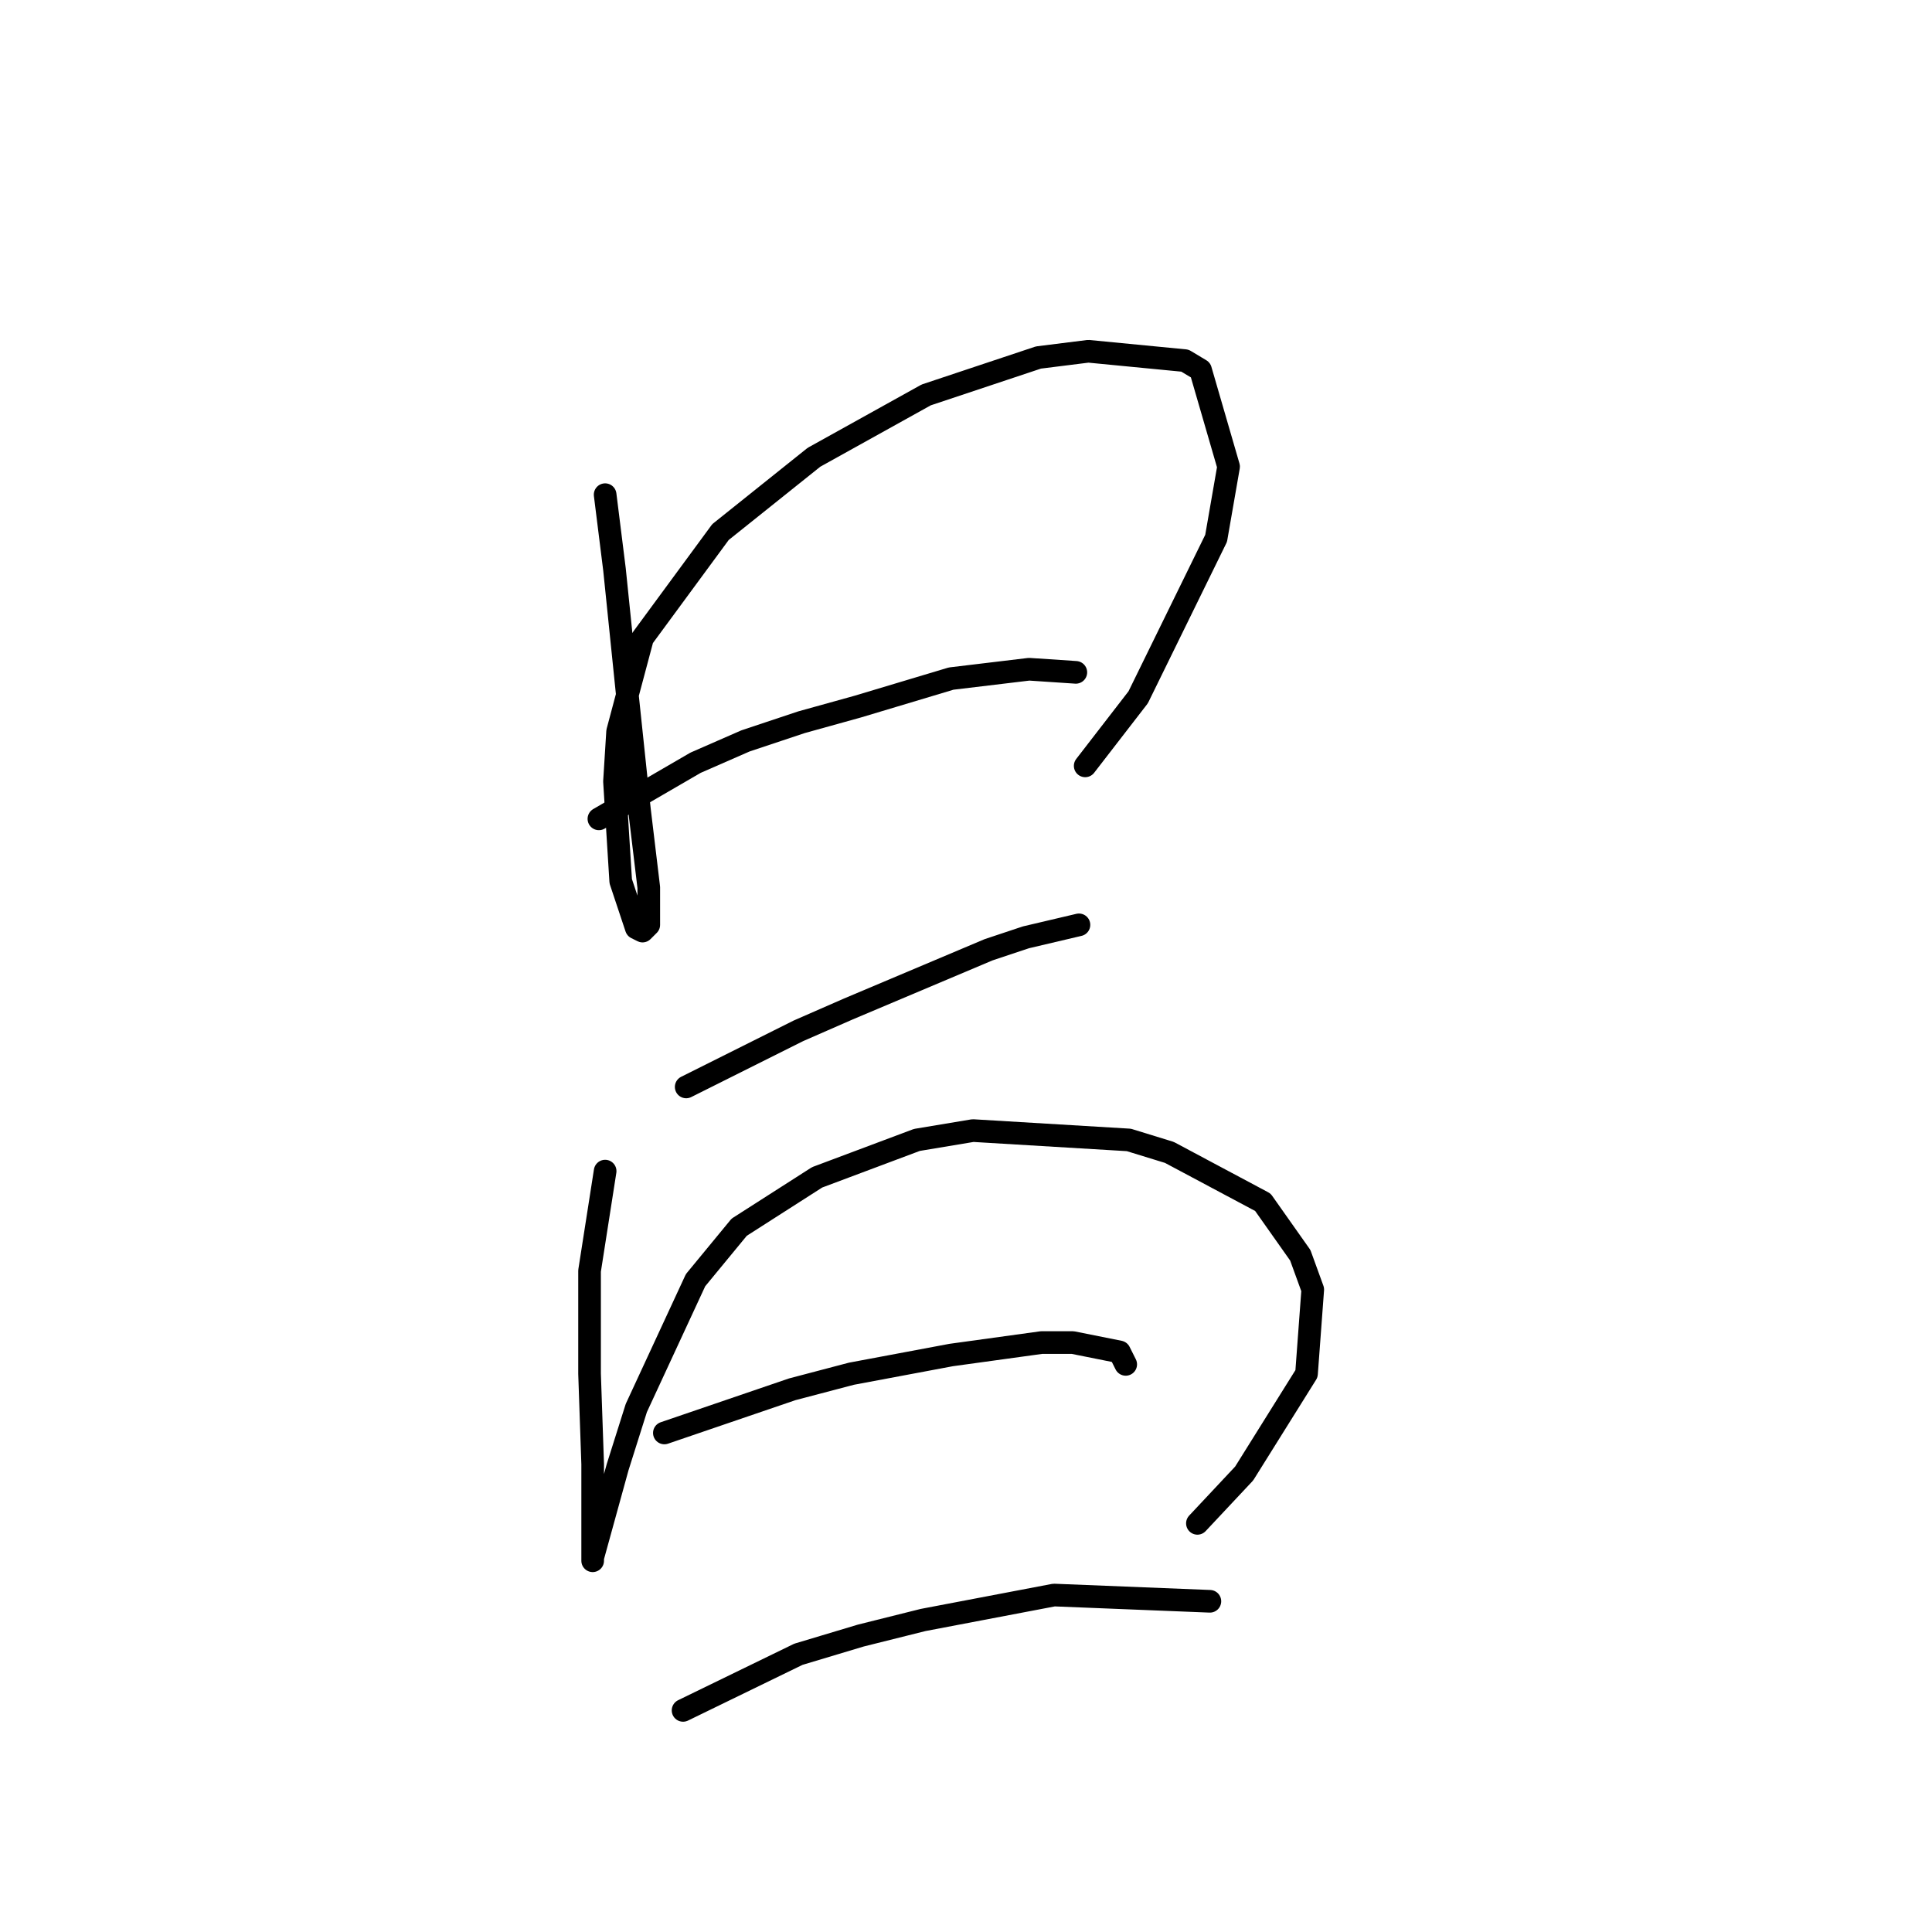 <?xml version="1.0" standalone="no"?>
    <svg width="256" height="256" xmlns="http://www.w3.org/2000/svg" version="1.1">
    <polyline stroke="black" stroke-width="3" stroke-linecap="round" fill="transparent" stroke-linejoin="round" points="80.184 65.546 81.423 75.459 83.075 91.568 84.727 107.264 85.966 117.59 85.966 122.547 85.14 123.373 84.314 122.96 82.249 116.764 81.423 103.546 81.836 96.938 85.14 84.546 95.467 70.502 107.858 60.589 122.728 52.328 137.598 47.372 144.207 46.545 157.011 47.785 159.076 49.024 162.794 61.828 161.142 71.328 150.815 92.394 143.794 101.481 143.794 101.481 " />
        <polyline stroke="black" stroke-width="3" stroke-linecap="round" fill="transparent" stroke-linejoin="round" points="79.358 108.503 92.162 101.068 98.771 98.177 106.206 95.698 113.641 93.633 126.032 89.916 136.359 88.677 142.554 89.09 142.554 89.09 " />
        <polyline stroke="black" stroke-width="3" stroke-linecap="round" fill="transparent" stroke-linejoin="round" points="90.923 144.025 105.793 136.59 112.402 133.699 130.989 125.851 135.946 124.199 142.967 122.547 142.967 122.547 " />
        <polyline stroke="black" stroke-width="3" stroke-linecap="round" fill="transparent" stroke-linejoin="round" points="80.184 155.178 78.119 168.395 78.119 175.004 78.119 182.026 78.532 194.004 78.532 205.983 78.532 206.809 78.532 206.396 81.836 194.417 84.314 186.569 92.162 169.634 97.945 162.613 108.271 156.004 121.489 151.047 128.924 149.808 149.576 151.047 154.946 152.699 167.337 159.308 172.294 166.33 173.946 170.874 173.12 182.026 164.859 195.244 158.663 201.852 158.663 201.852 " />
        <polyline stroke="black" stroke-width="3" stroke-linecap="round" fill="transparent" stroke-linejoin="round" points="88.032 189.874 104.967 184.091 112.815 182.026 119.424 180.787 126.032 179.548 138.011 177.895 142.141 177.895 148.337 179.135 149.163 180.787 149.163 180.787 " />
        <polyline stroke="black" stroke-width="3" stroke-linecap="round" fill="transparent" stroke-linejoin="round" points="90.51 226.635 105.793 219.2 114.054 216.722 122.315 214.657 139.663 211.352 160.316 212.179 160.316 212.179 " />
        </svg>